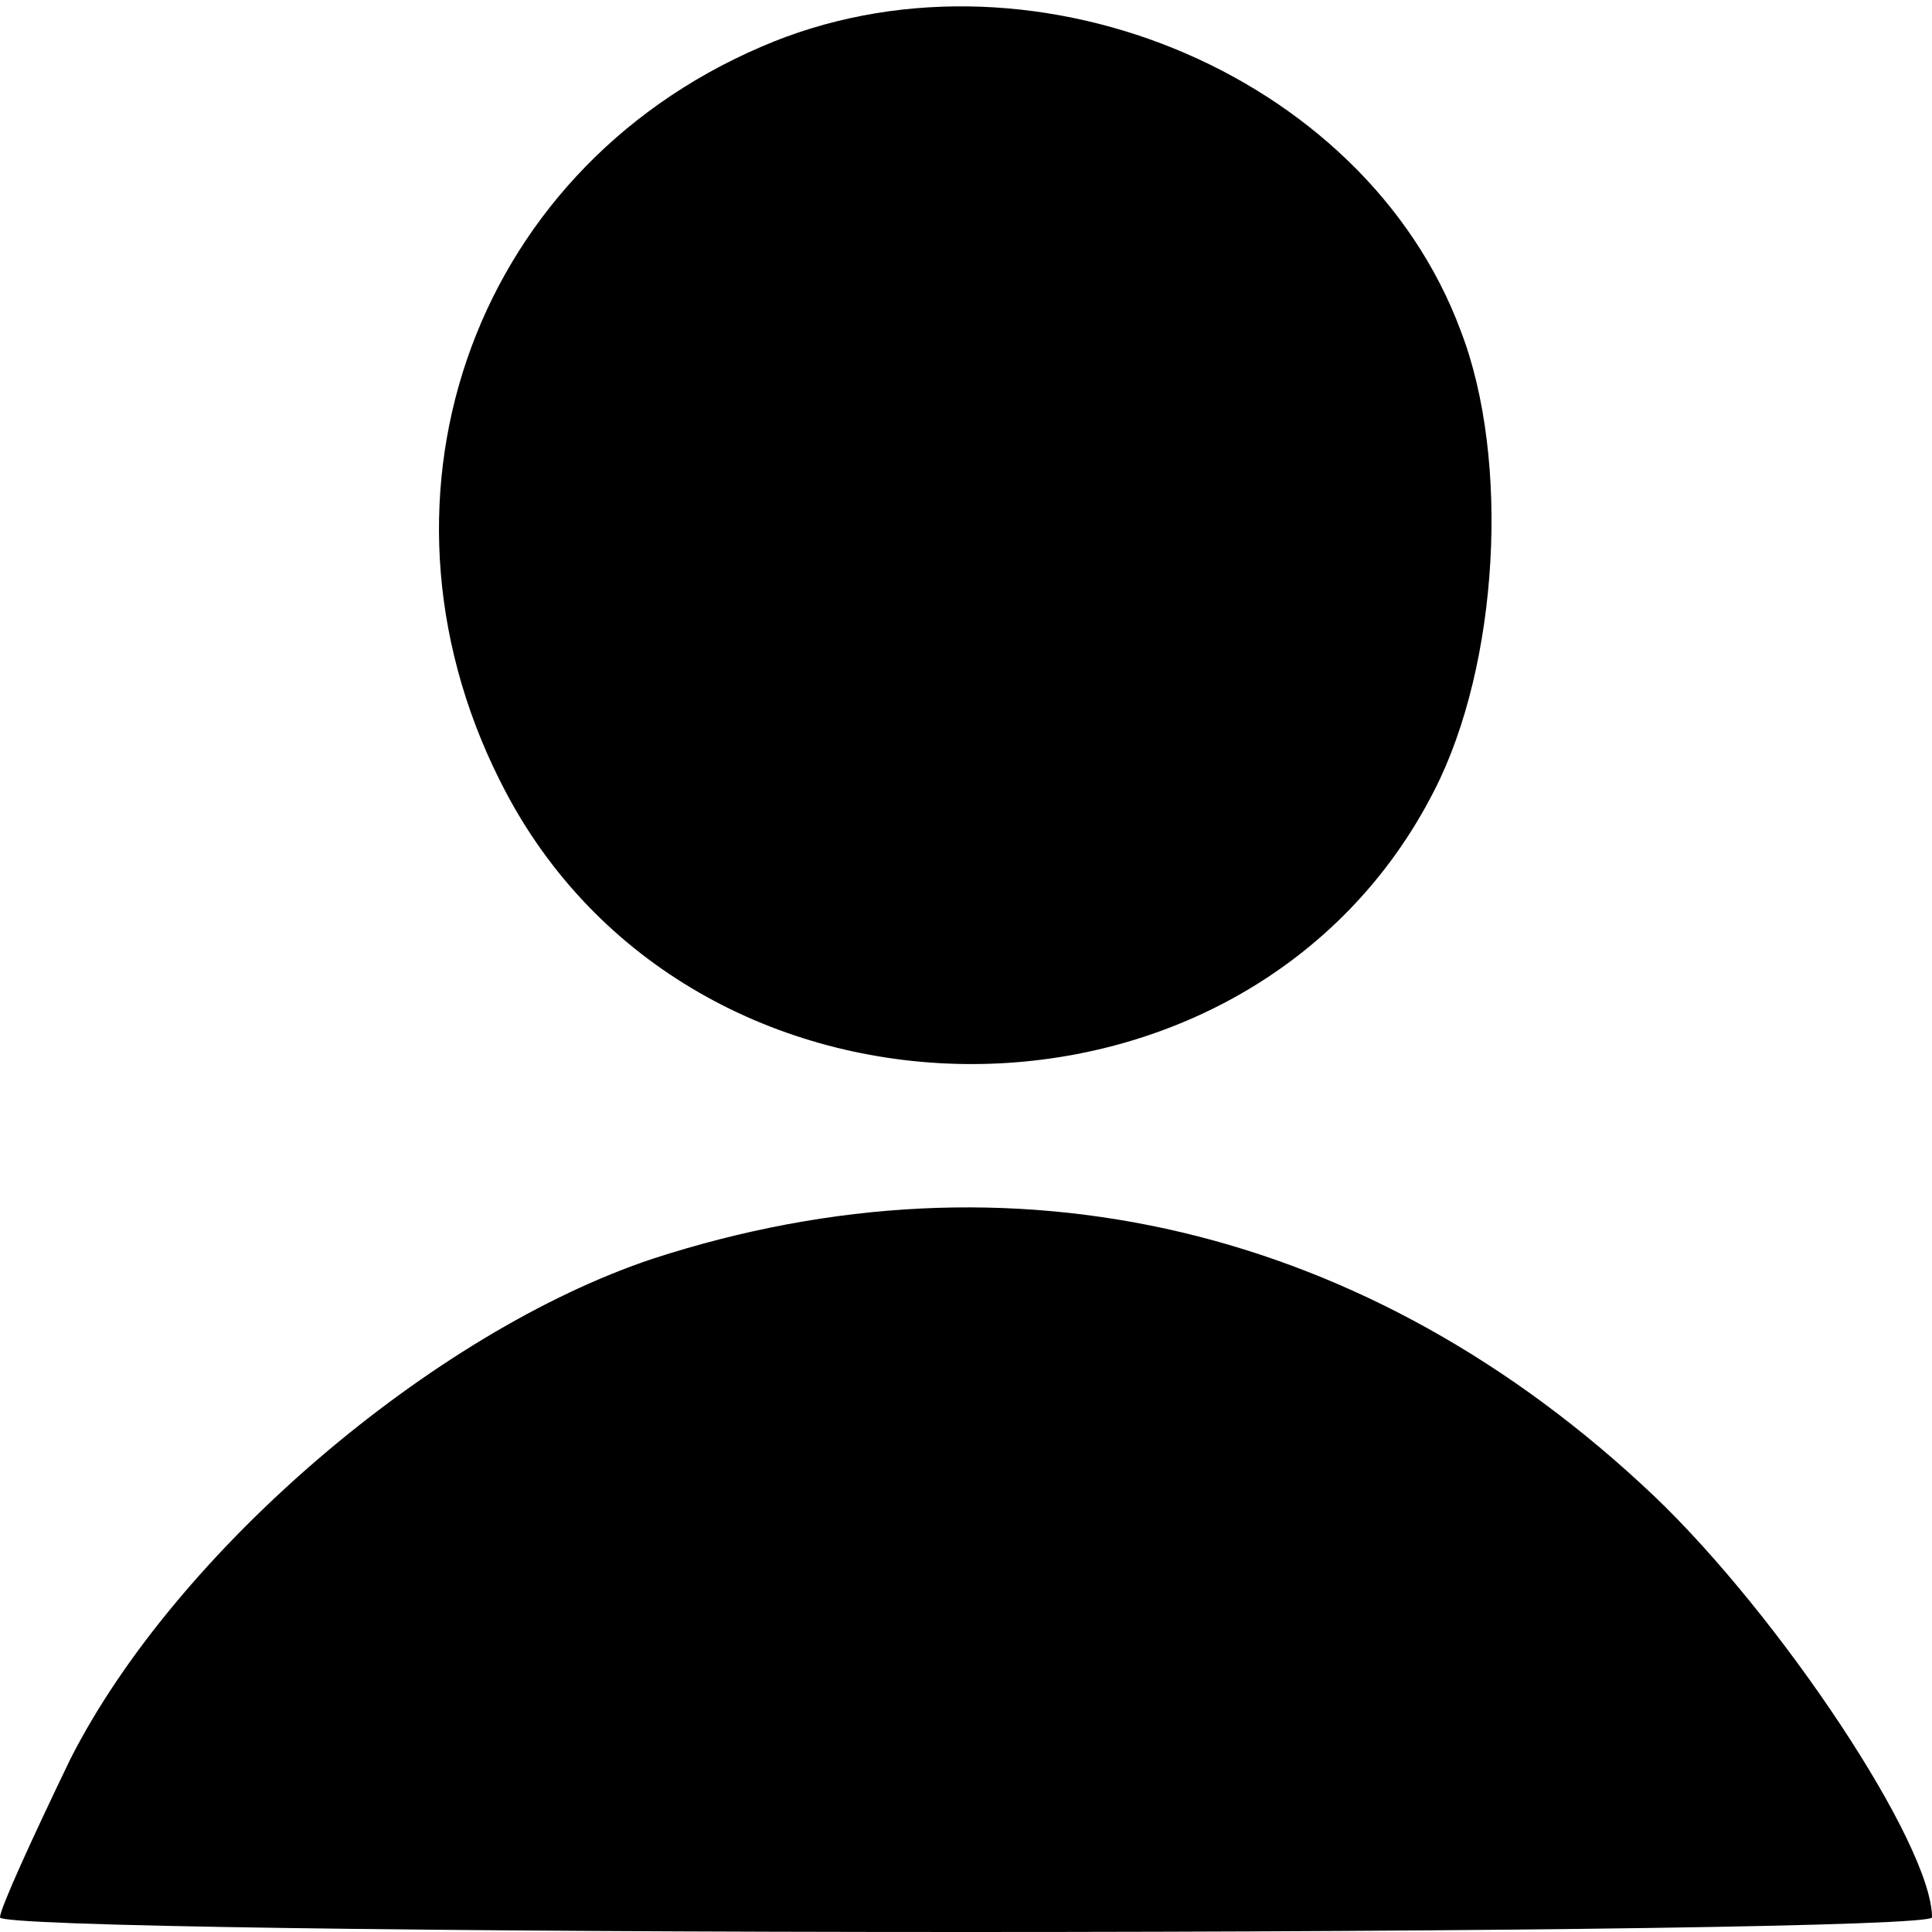 <?xml version="1.0" standalone="no"?>
<!DOCTYPE svg PUBLIC "-//W3C//DTD SVG 20010904//EN"
 "http://www.w3.org/TR/2001/REC-SVG-20010904/DTD/svg10.dtd">
<svg version="1.0" xmlns="http://www.w3.org/2000/svg"
 width="66pt" height="66pt" viewBox="0 0 66 66"
 preserveAspectRatio="xMidYMid meet">

<g transform="translate(0,66) scale(0.1,-0.1)"
fill="#000000" stroke="none">
<path d="M260 644 c-100 -43 -139 -157 -87 -255 66 -124 254 -123 317 1 22 43
26 113 9 157 -33 89 -149 136 -239 97z"/>
<path d="M223 230 c-75 -25 -163 -100 -199 -171 -13 -27 -24 -51 -24 -54 0 -3
149 -5 330 -5 182 0 330 2 330 5 0 25 -52 103 -95 144 -97 92 -219 121 -342
81z"/>
</g>
</svg>
